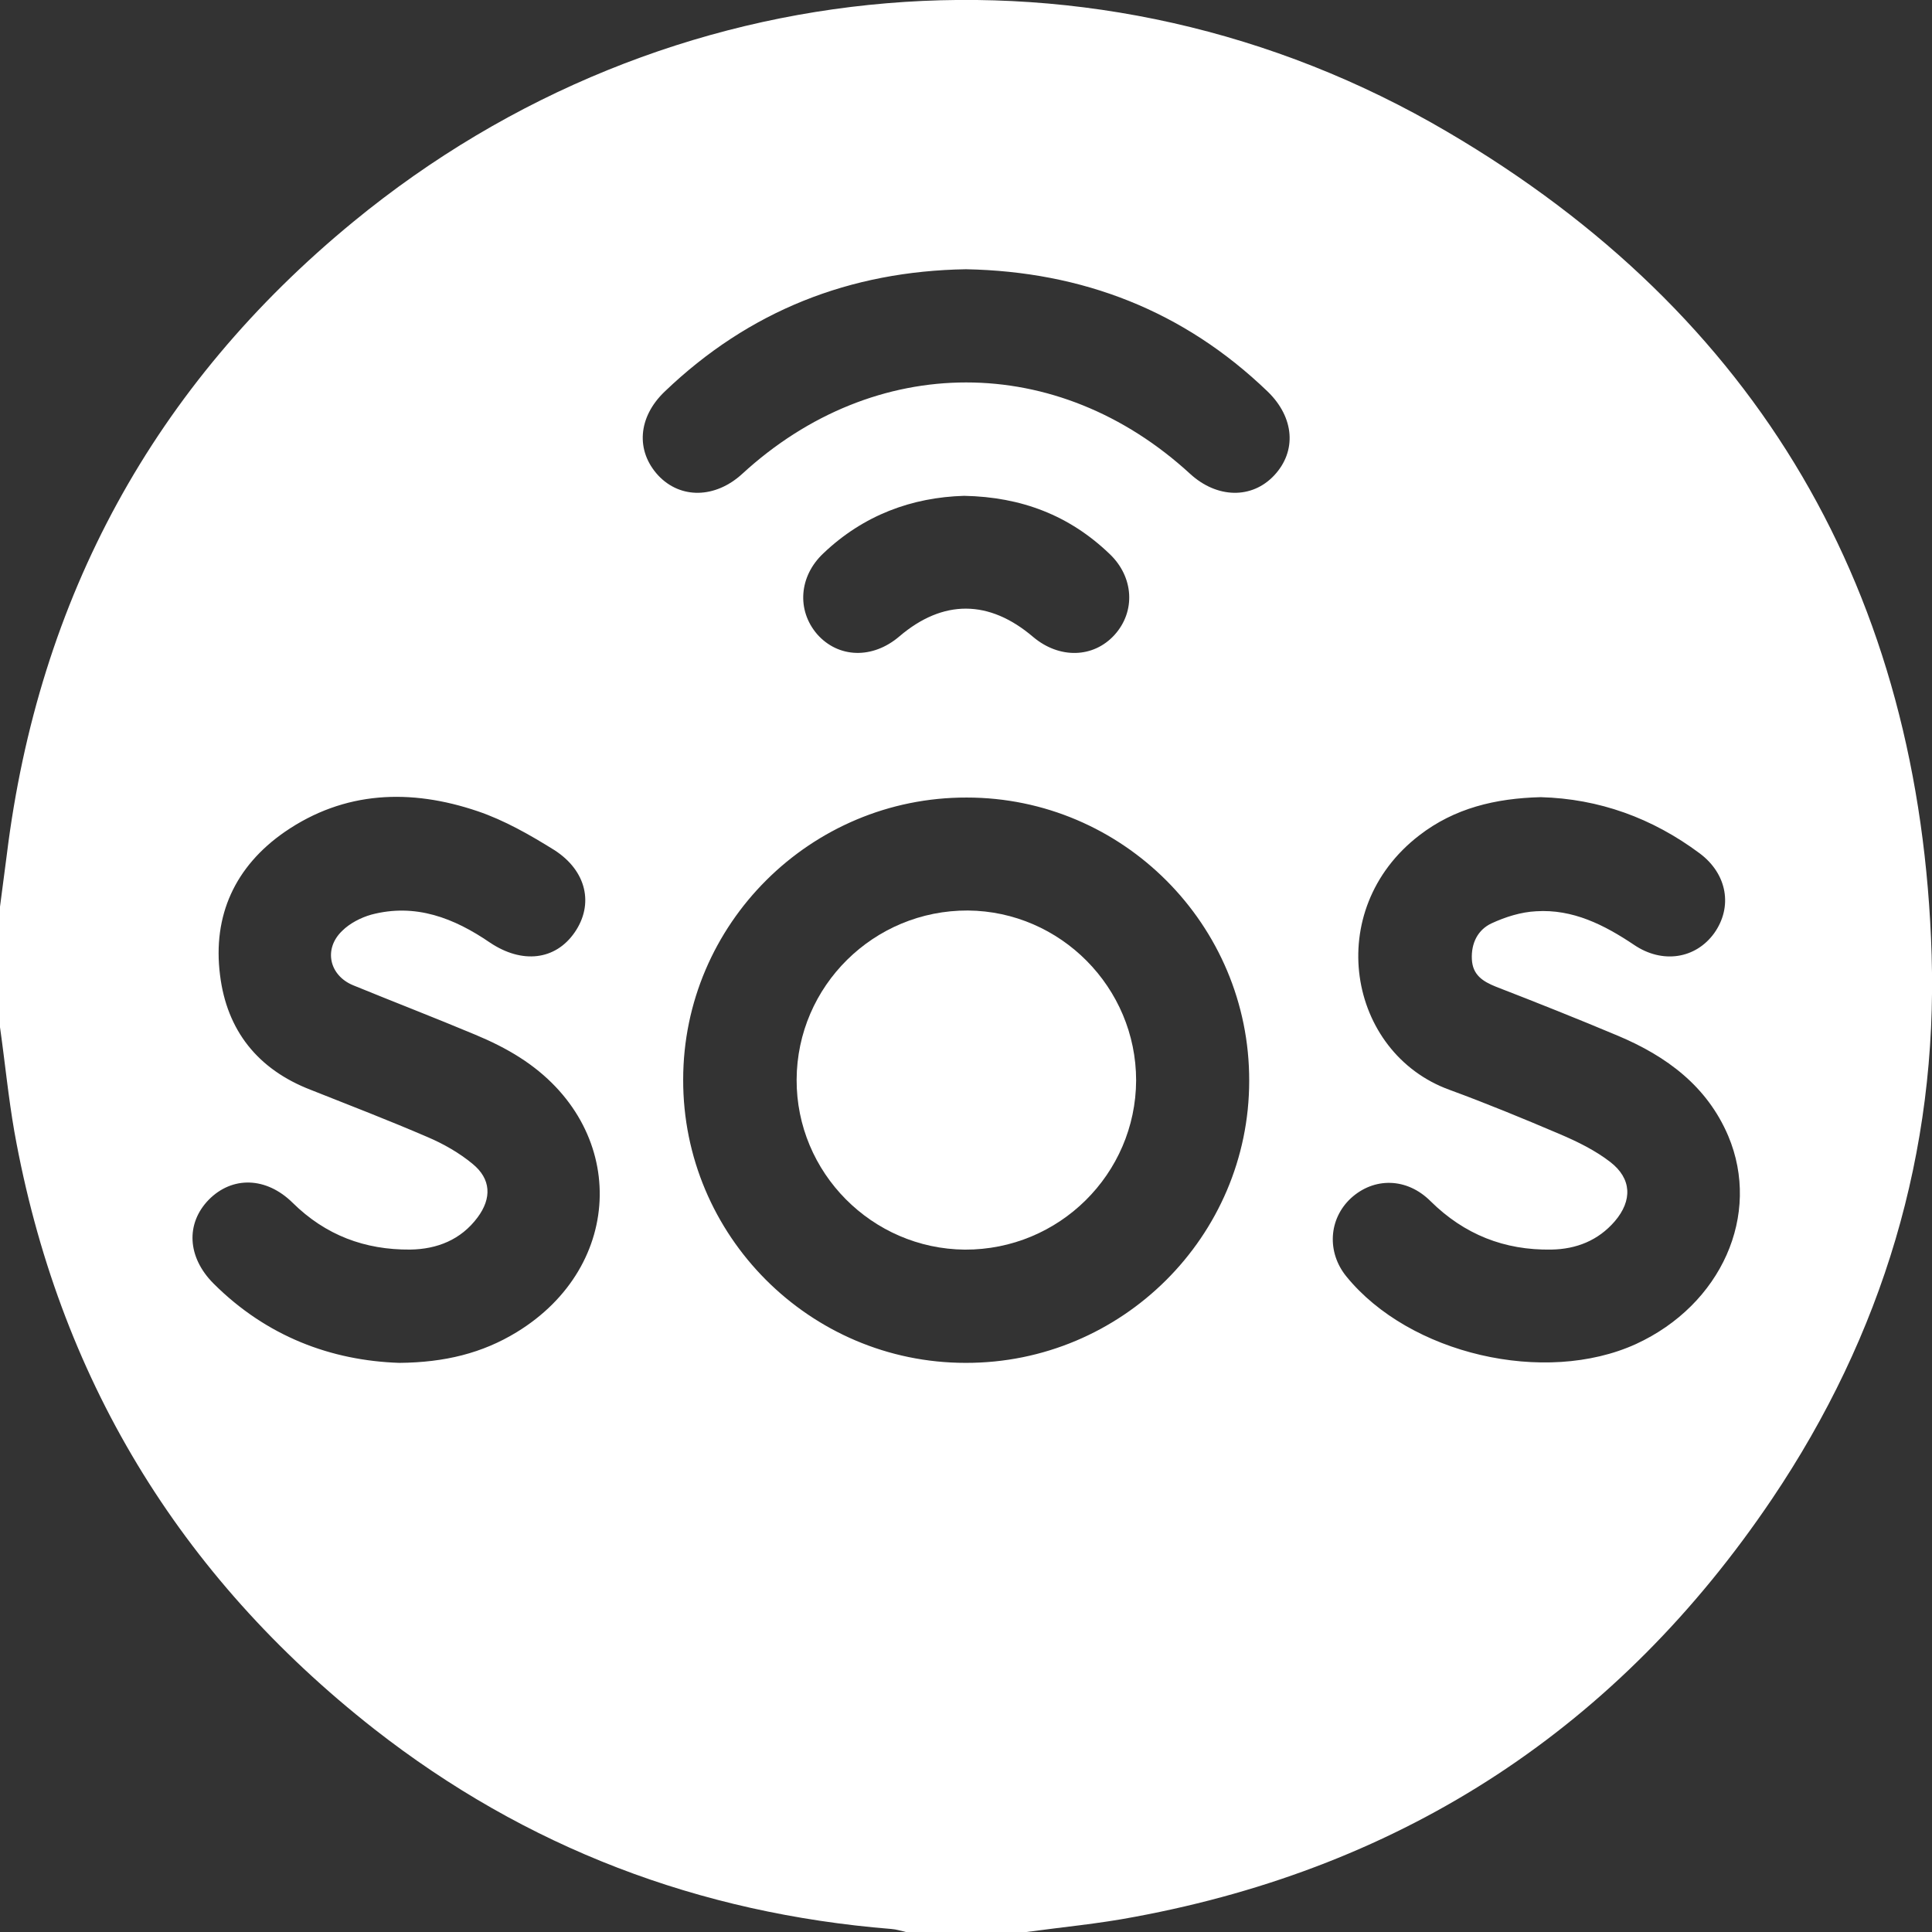 <svg width="36" height="36" viewBox="0 0 36 36" fill="none" xmlns="http://www.w3.org/2000/svg">
<rect x="0" y="0" width="36" height="36" fill="#333333" stroke="none"/>
<path d="M0 19.14C0 18.394 0 17.641 0 16.895C0.042 16.571 0.085 16.248 0.127 15.924C0.719 11.139 2.867 7.184 6.587 4.13C12.42 -0.662 20.459 -1.372 26.968 2.456C32.773 5.861 35.789 11.055 35.993 17.789C36.106 21.469 35.077 24.875 33.02 27.929C30.16 32.172 26.193 34.782 21.142 35.718C20.48 35.845 19.803 35.908 19.127 36C18.38 36 17.627 36 16.88 36C16.788 35.979 16.704 35.951 16.612 35.944C13.026 35.655 9.8 34.431 6.968 32.214C3.332 29.357 1.085 25.649 0.268 21.089C0.155 20.442 0.092 19.787 0 19.14ZM18.014 14.861C15.104 14.854 12.73 17.219 12.73 20.118C12.723 23.024 15.09 25.395 17.993 25.395C20.902 25.402 23.277 23.038 23.277 20.139C23.284 17.233 20.917 14.861 18.014 14.861ZM7.44 25.395C8.292 25.388 8.989 25.212 9.623 24.826C11.659 23.587 11.702 20.997 9.694 19.71C9.433 19.541 9.144 19.4 8.856 19.28C8.102 18.964 7.334 18.668 6.58 18.359C6.136 18.176 6.023 17.683 6.376 17.345C6.517 17.205 6.721 17.099 6.918 17.043C7.742 16.825 8.461 17.106 9.13 17.564C9.729 17.965 10.349 17.894 10.708 17.374C11.068 16.853 10.934 16.227 10.328 15.839C9.877 15.558 9.398 15.284 8.898 15.115C7.651 14.693 6.418 14.735 5.305 15.502C4.382 16.142 3.959 17.057 4.1 18.169C4.227 19.203 4.805 19.928 5.791 20.308C6.517 20.596 7.249 20.878 7.968 21.188C8.264 21.314 8.56 21.483 8.806 21.687C9.151 21.969 9.166 22.327 8.898 22.686C8.588 23.102 8.144 23.277 7.644 23.284C6.798 23.291 6.066 23.017 5.453 22.412C4.96 21.926 4.326 21.912 3.889 22.356C3.459 22.799 3.487 23.425 3.98 23.918C4.967 24.903 6.171 25.353 7.44 25.395ZM28.708 14.854C27.863 14.876 27.102 15.059 26.447 15.565C24.636 16.958 25.108 19.618 27.011 20.308C27.701 20.561 28.384 20.843 29.061 21.131C29.392 21.272 29.723 21.434 30.005 21.652C30.406 21.962 30.42 22.37 30.089 22.757C29.779 23.116 29.371 23.277 28.906 23.284C28.032 23.299 27.285 23.003 26.658 22.384C26.215 21.94 25.602 21.933 25.172 22.327C24.756 22.714 24.721 23.334 25.087 23.784C26.264 25.234 28.786 25.818 30.484 25.044C32.076 24.312 32.823 22.637 32.203 21.166C31.808 20.238 31.054 19.682 30.153 19.302C29.399 18.985 28.638 18.682 27.877 18.387C27.631 18.288 27.44 18.169 27.426 17.873C27.412 17.571 27.539 17.324 27.793 17.205C28.053 17.085 28.342 16.994 28.624 16.98C29.307 16.937 29.892 17.233 30.448 17.606C30.977 17.965 31.597 17.866 31.942 17.388C32.287 16.902 32.189 16.29 31.674 15.903C30.787 15.241 29.793 14.883 28.708 14.854ZM18 5.017C15.837 5.052 13.956 5.791 12.385 7.297C11.885 7.775 11.843 8.402 12.265 8.859C12.681 9.302 13.329 9.288 13.829 8.831C16.302 6.558 19.705 6.558 22.178 8.831C22.678 9.288 23.326 9.302 23.742 8.859C24.164 8.409 24.122 7.782 23.622 7.297C22.058 5.791 20.17 5.059 18 5.017ZM17.965 9.239C16.993 9.267 16.091 9.598 15.344 10.309C14.886 10.738 14.844 11.371 15.224 11.815C15.619 12.265 16.26 12.286 16.76 11.857C17.57 11.167 18.43 11.167 19.254 11.871C19.74 12.279 20.374 12.265 20.769 11.829C21.163 11.392 21.128 10.752 20.677 10.323C19.93 9.605 19.036 9.26 17.965 9.239Z" fill="white"/>
<path d="M21.17 20.132C21.163 21.877 19.733 23.292 17.979 23.285C16.246 23.27 14.837 21.849 14.844 20.118C14.851 18.373 16.281 16.959 18.035 16.966C19.761 16.98 21.17 18.401 21.17 20.132Z" fill="white"/>
</svg>
